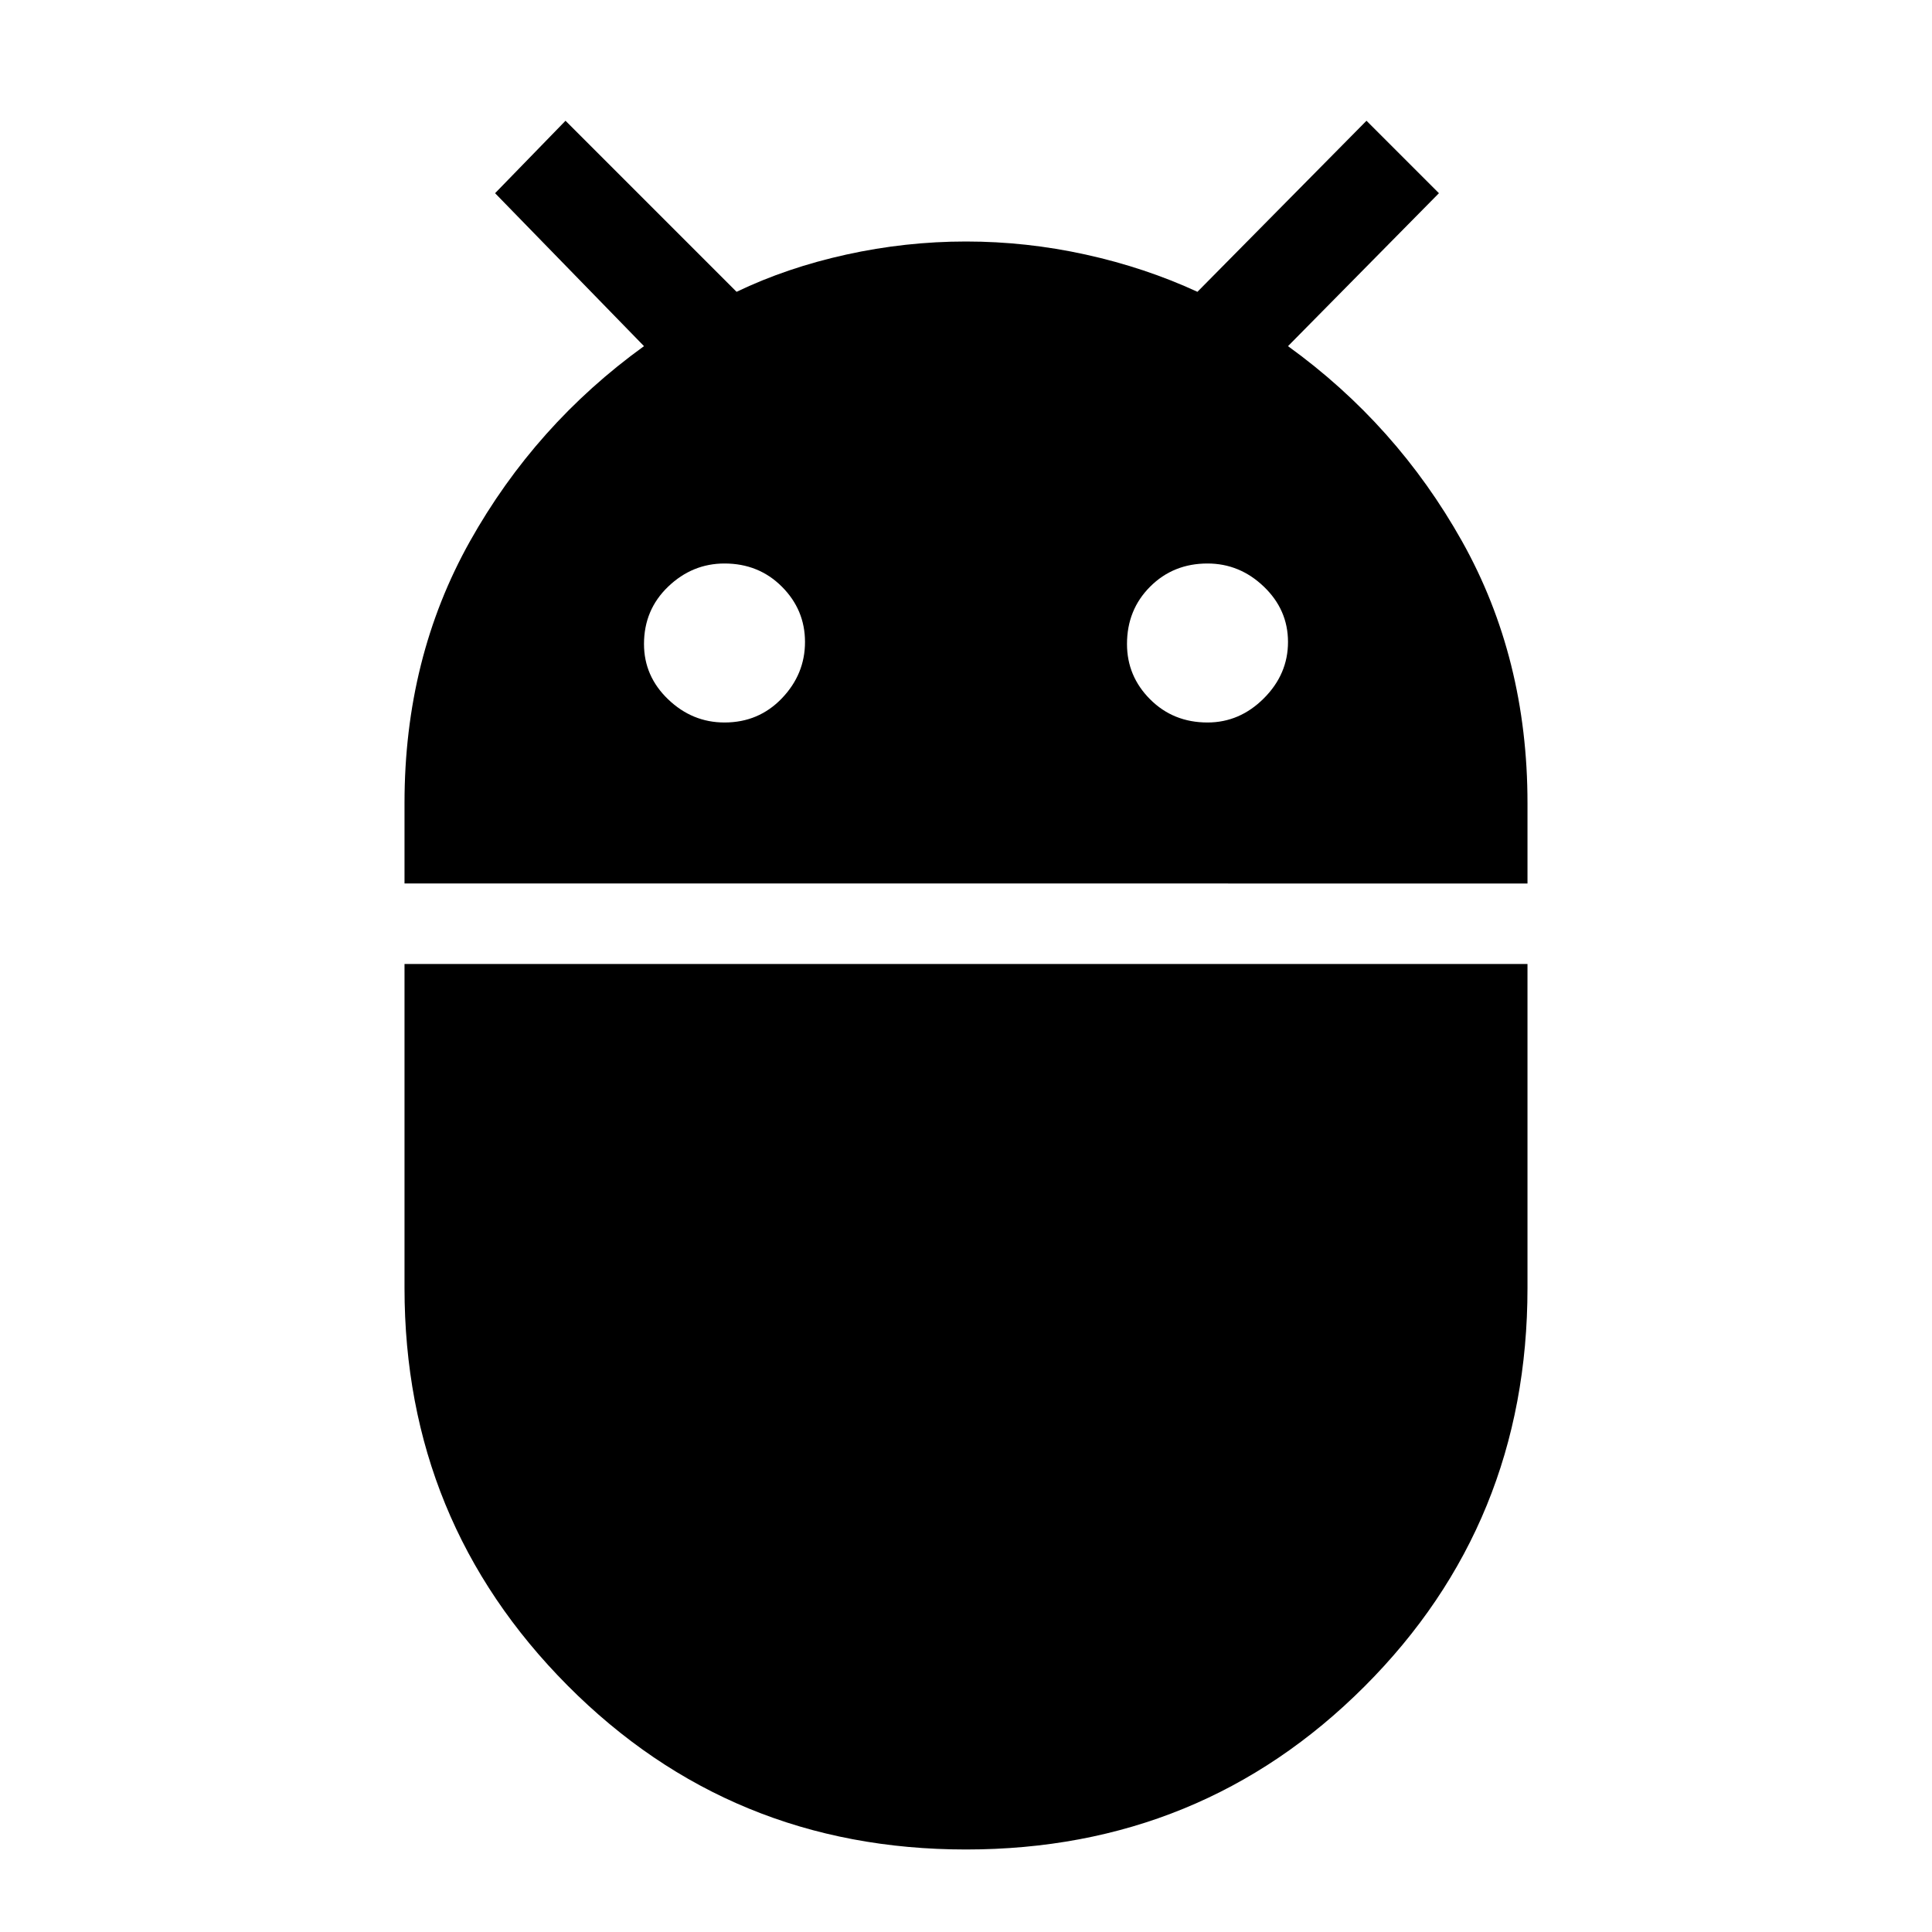 <svg xmlns="http://www.w3.org/2000/svg" height="48" width="48"><path d="M10.05 21.95v-2q0-3.6 1.625-6.5T16 8.6l-3.7-3.8L14.05 3l4.25 4.25q1.25-.6 2.725-.925Q22.5 6 24 6t2.975.325q1.475.325 2.775.925L33.95 3l1.8 1.8L32 8.6q2.7 1.95 4.325 4.85 1.625 2.9 1.625 6.5v2Zm19.95-4q.8 0 1.4-.6.6-.6.6-1.4 0-.8-.6-1.375T30 14q-.85 0-1.425.575Q28 15.15 28 16q0 .8.575 1.375T30 17.95Zm-12 0q.85 0 1.425-.6.575-.6.575-1.4 0-.8-.575-1.375T18 14q-.8 0-1.4.575Q16 15.15 16 16q0 .8.6 1.375t1.4.575Zm6 28q-5.85 0-9.9-4.075Q10.05 37.8 10.05 32v-8.05h27.9V32q0 5.85-4.05 9.9-4.05 4.05-9.9 4.05Z"/></svg>